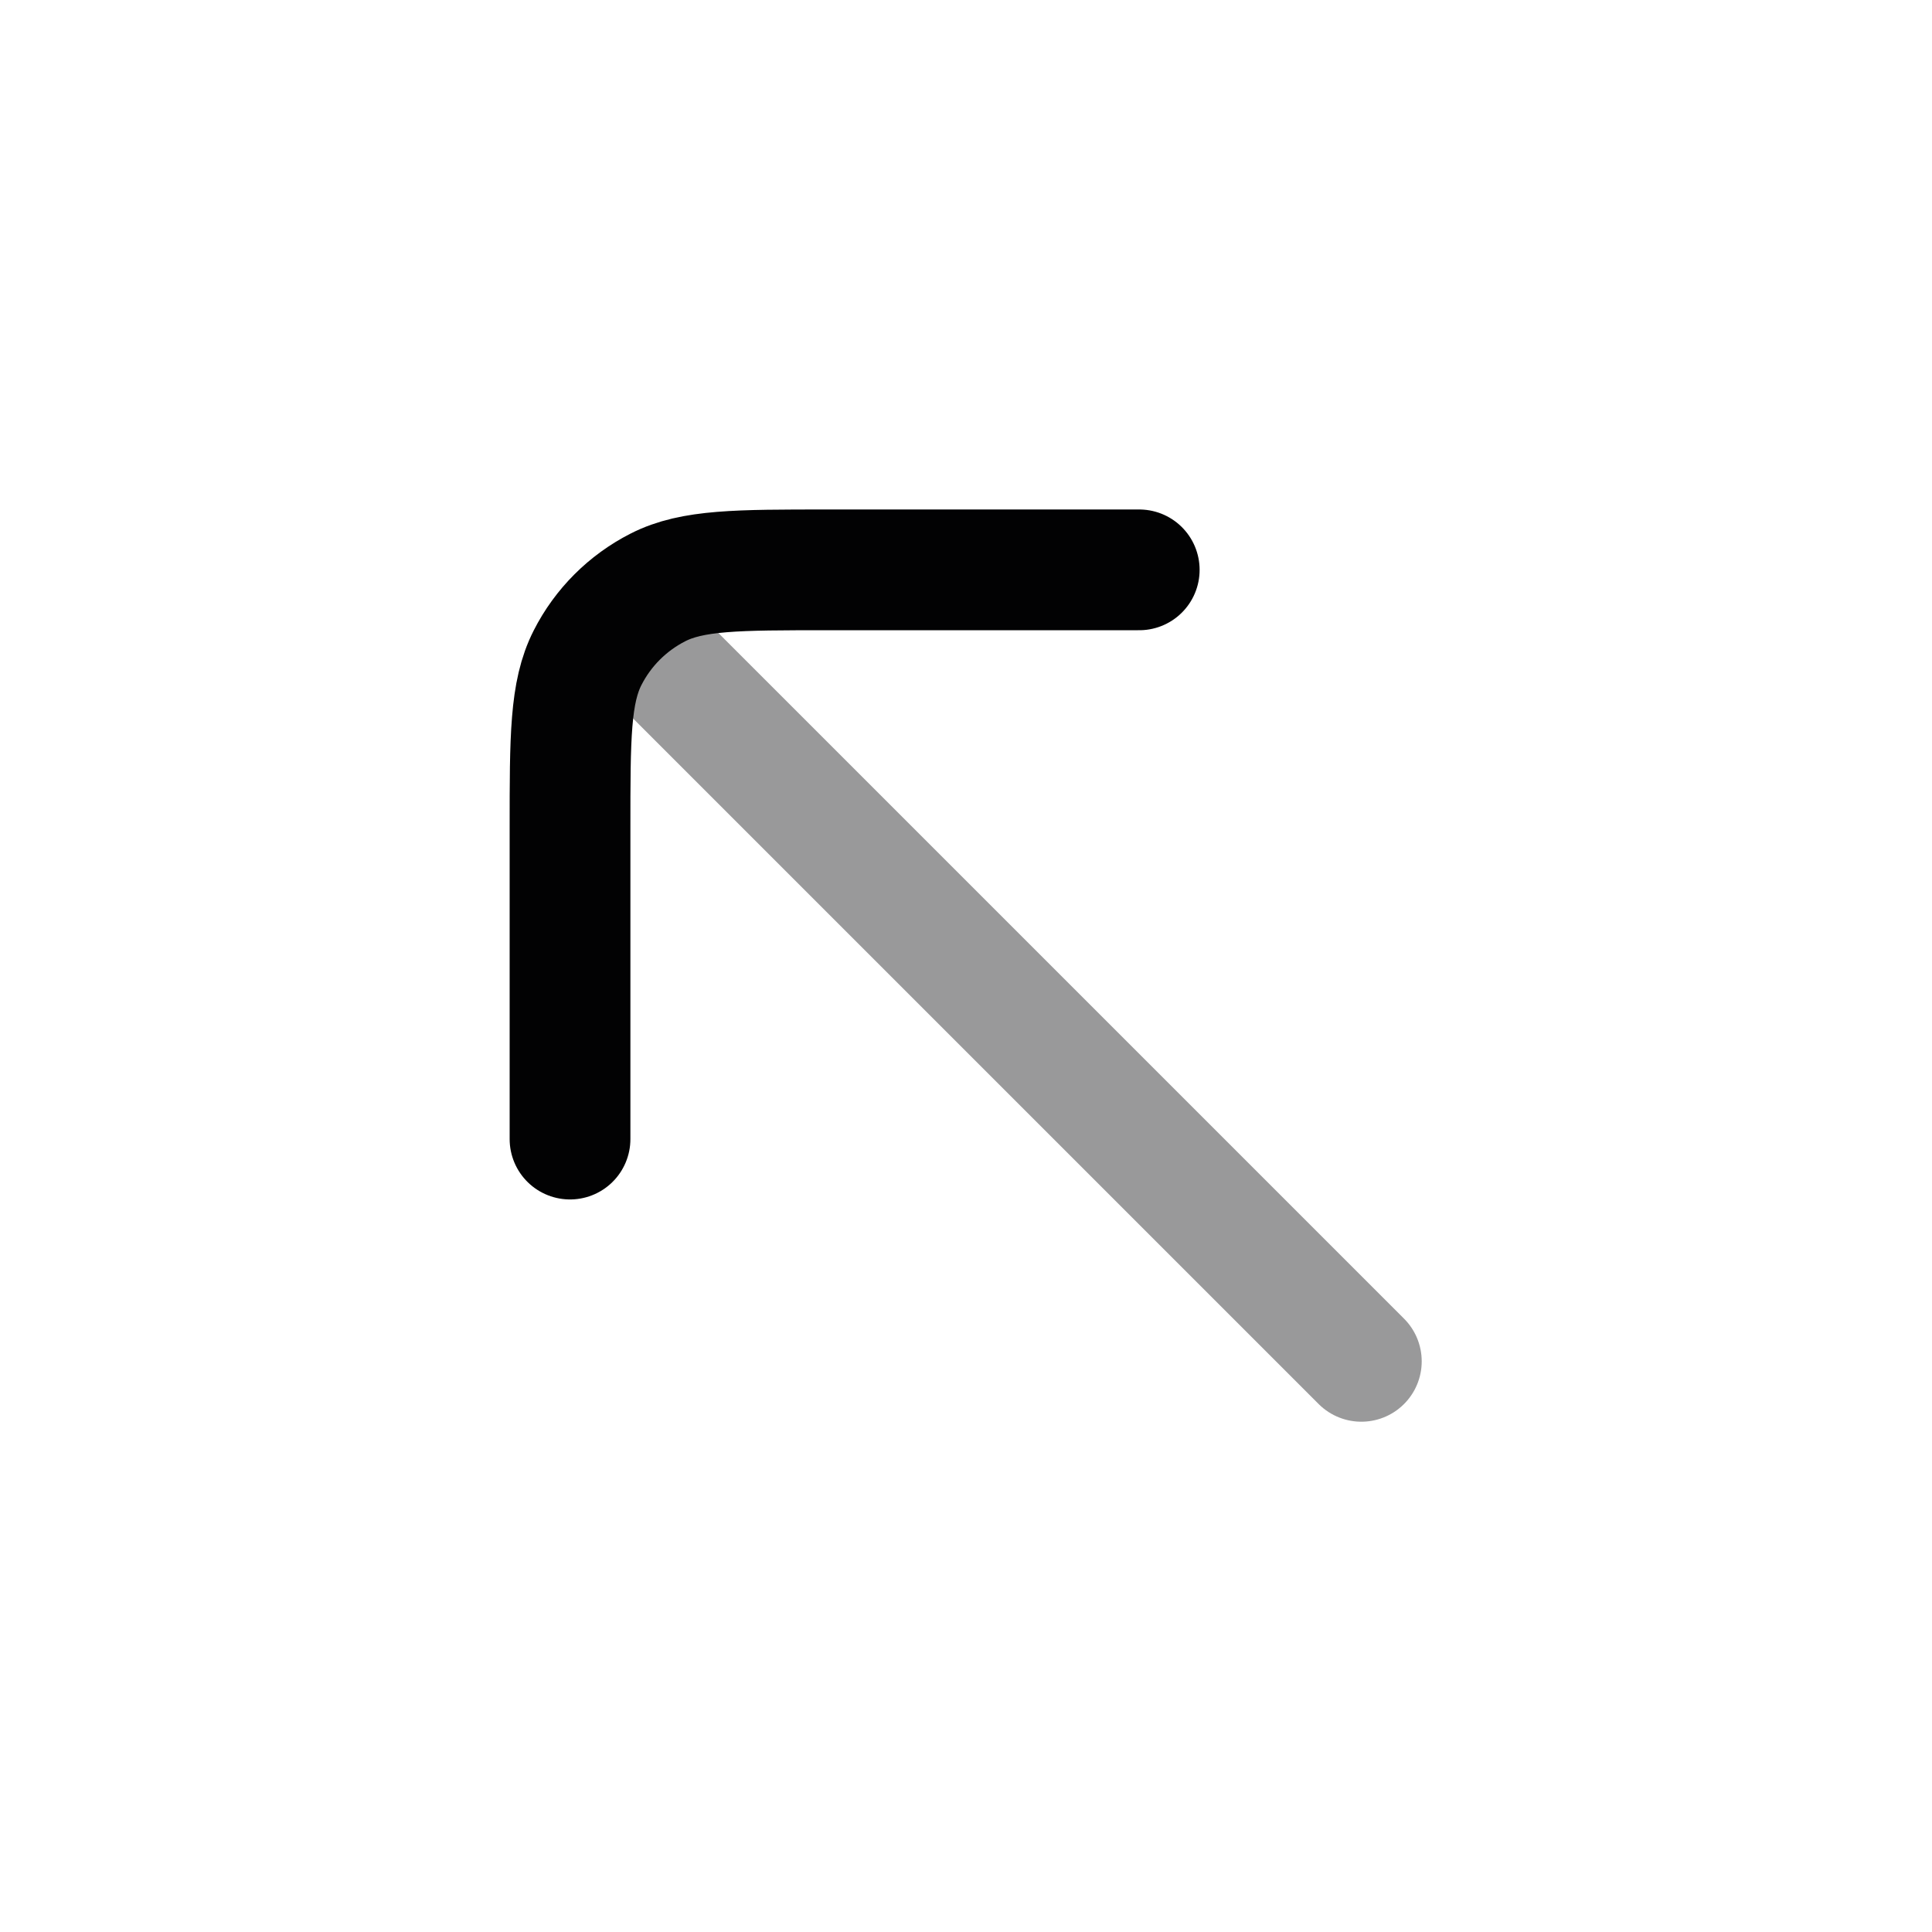 <svg width="24" height="24" viewBox="0 0 24 24" fill="none" xmlns="http://www.w3.org/2000/svg">
<path opacity="0.4" d="M16.911 16.911L7.911 7.911" stroke="#020203" stroke-width="1.5" stroke-linecap="round"/>
<path d="M14.152 7.079L10.281 7.079C9.161 7.079 8.6 7.079 8.173 7.297C7.796 7.489 7.49 7.795 7.299 8.171C7.081 8.599 7.081 9.159 7.081 10.28L7.081 14.15" stroke="#020203" stroke-width="1.5" stroke-linecap="round" stroke-linejoin="round"/>
</svg>
